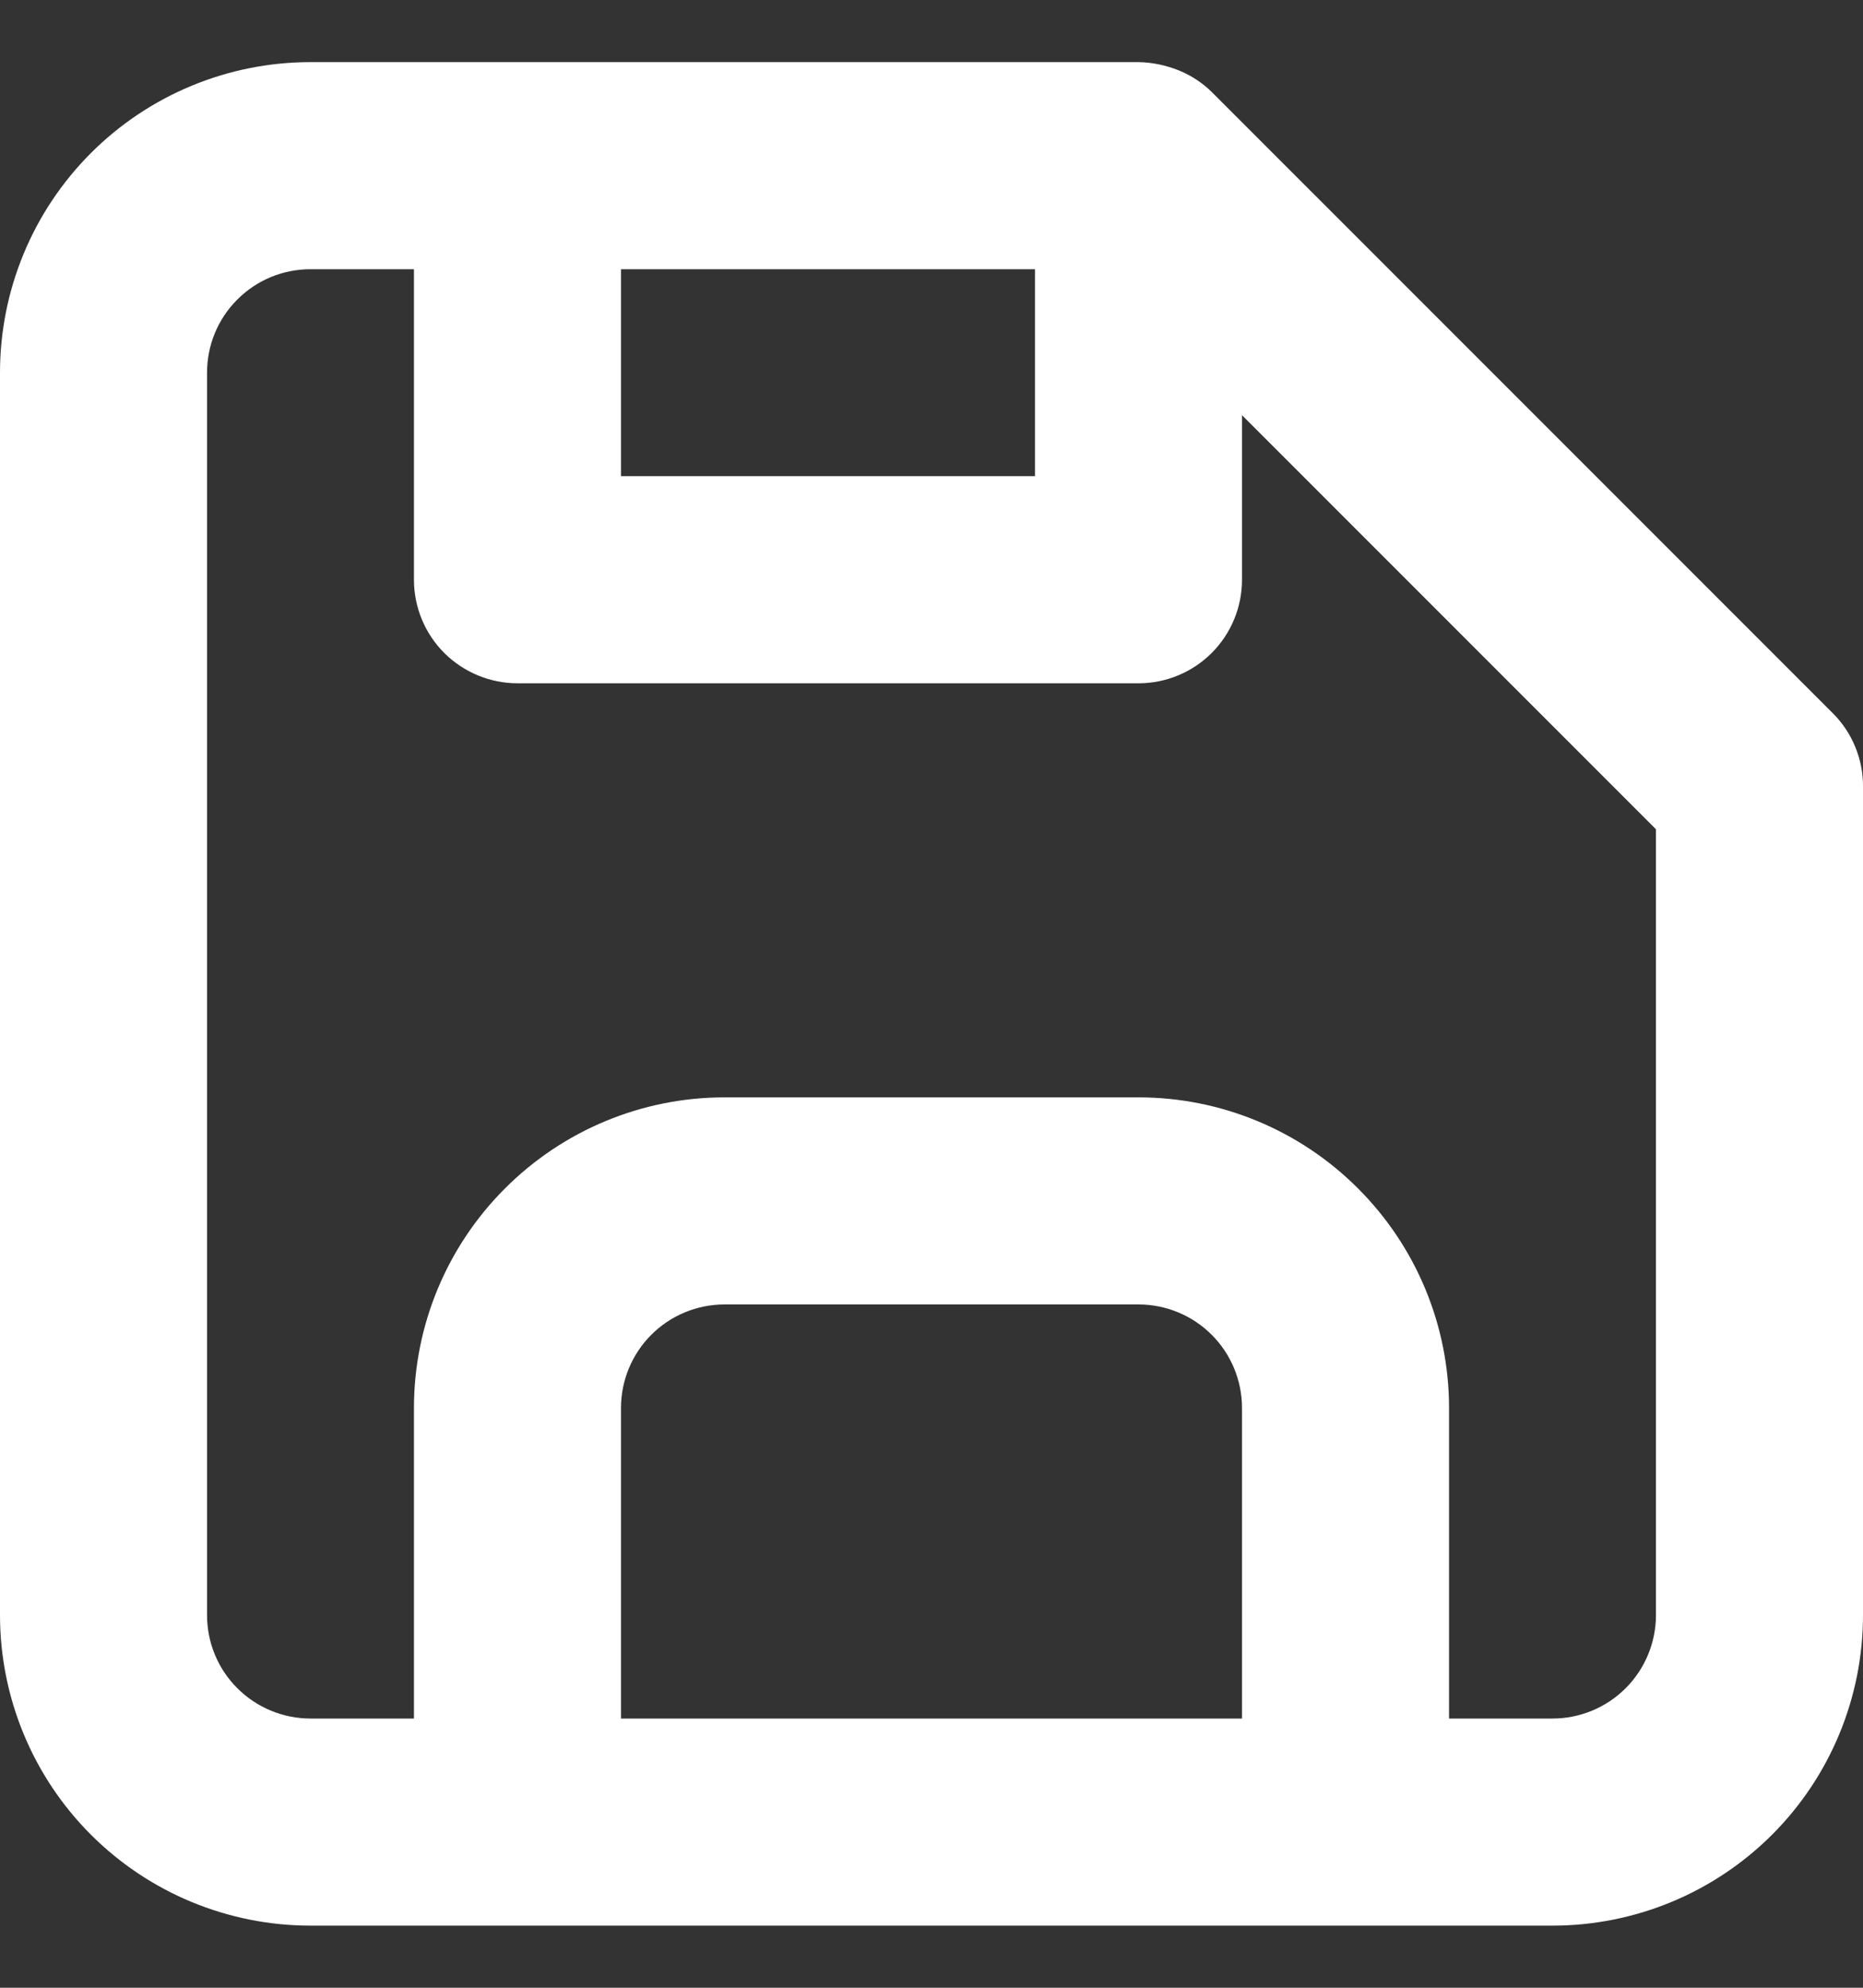 <svg width="15" height="16" viewBox="0 0 15 16" fill="none" xmlns="http://www.w3.org/2000/svg">
<rect x="0" y="0" width="15" height="16" fill="#333333" stroke="none"/>
<path d="M14.758 5.742L9.758 0.742C9.682 0.667 9.591 0.607 9.492 0.567C9.388 0.525 9.278 0.502 9.167 0.5H2.5C1.837 0.5 1.201 0.763 0.732 1.232C0.263 1.701 0 2.337 0 3V13C0 13.663 0.263 14.299 0.732 14.768C1.201 15.237 1.837 15.5 2.5 15.5H12.5C13.163 15.5 13.799 15.237 14.268 14.768C14.737 14.299 15 13.663 15 13V6.333C15.001 6.224 14.98 6.115 14.938 6.013C14.897 5.912 14.836 5.82 14.758 5.742ZM5 2.167H8.333V3.833H5V2.167ZM10 13.833H5V11.333C5 11.112 5.088 10.9 5.244 10.744C5.4 10.588 5.612 10.5 5.833 10.5H9.167C9.388 10.5 9.6 10.588 9.756 10.744C9.912 10.9 10 11.112 10 11.333V13.833ZM13.333 13C13.333 13.221 13.245 13.433 13.089 13.589C12.933 13.745 12.721 13.833 12.5 13.833H11.667V11.333C11.667 10.67 11.403 10.034 10.934 9.566C10.466 9.097 9.83 8.833 9.167 8.833H5.833C5.17 8.833 4.534 9.097 4.066 9.566C3.597 10.034 3.333 10.67 3.333 11.333V13.833H2.5C2.279 13.833 2.067 13.745 1.911 13.589C1.754 13.433 1.667 13.221 1.667 13V3C1.667 2.779 1.754 2.567 1.911 2.411C2.067 2.254 2.279 2.167 2.5 2.167H3.333V4.667C3.333 4.888 3.421 5.1 3.577 5.256C3.734 5.412 3.946 5.5 4.167 5.5H9.167C9.388 5.5 9.6 5.412 9.756 5.256C9.912 5.1 10 4.888 10 4.667V3.342L13.333 6.675V13Z" fill="white"/>
</svg>
